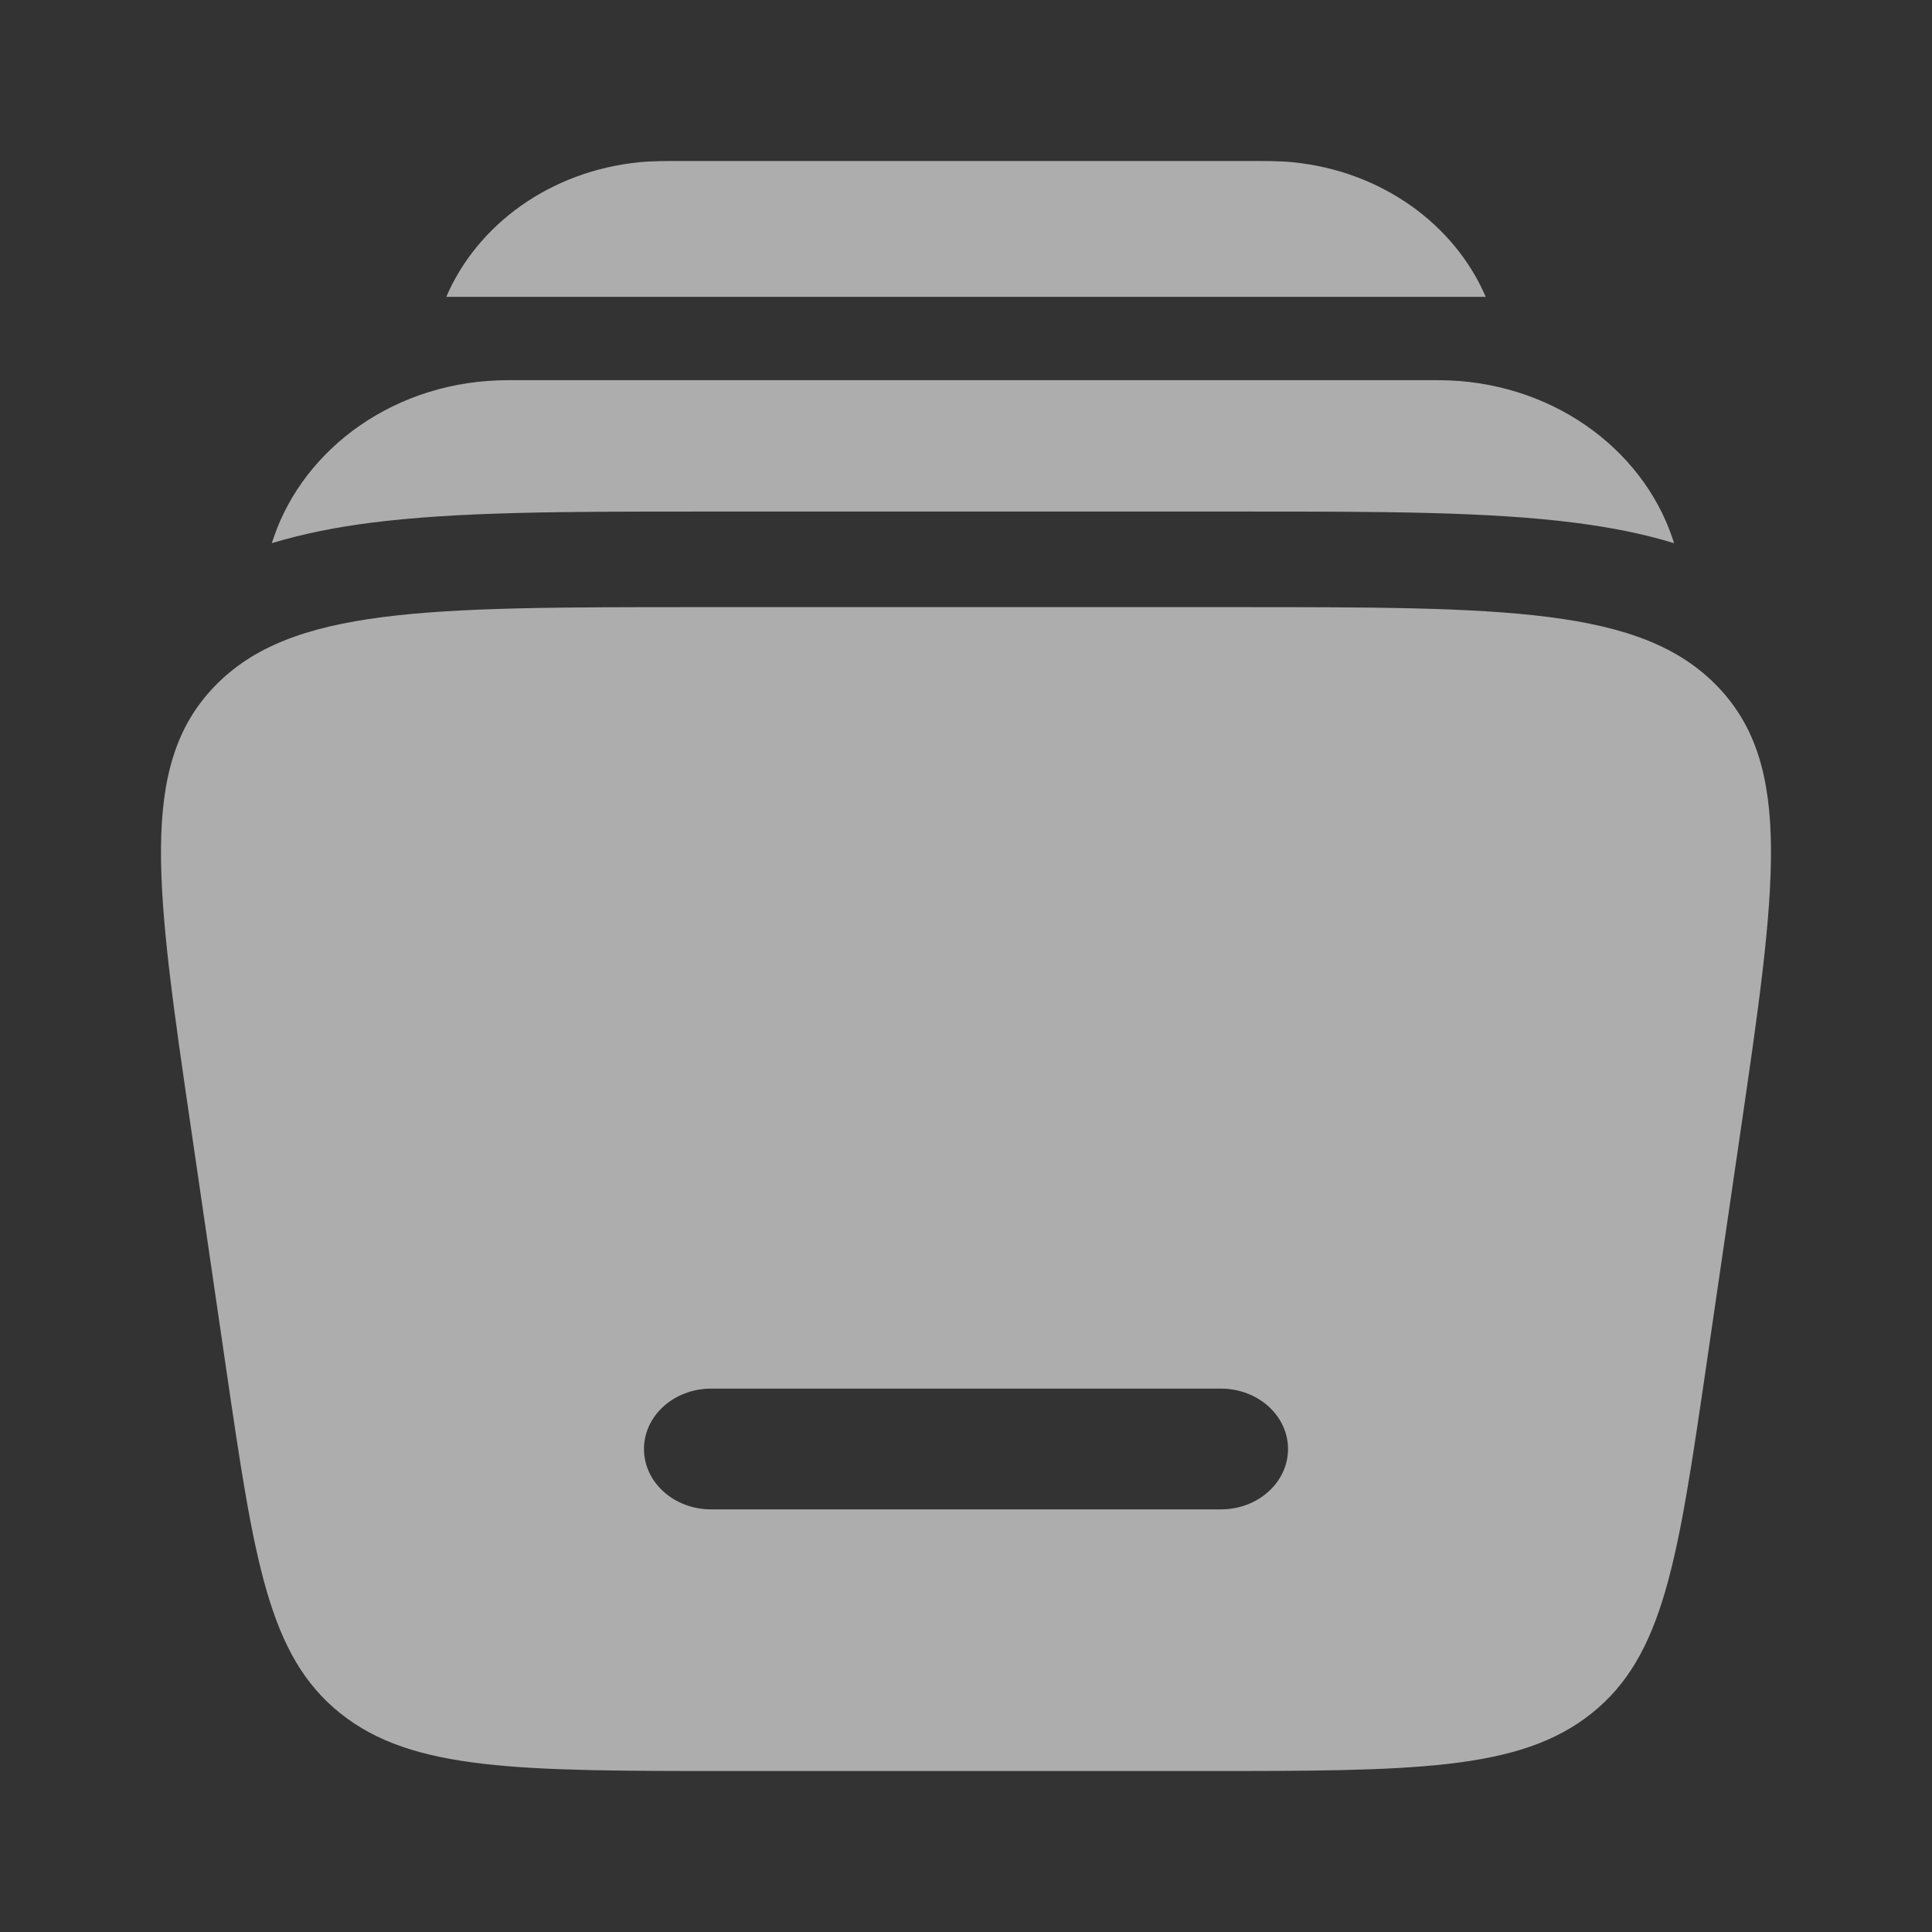 <svg width="28" height="28" viewBox="0 0 28 28" fill="none" xmlns="http://www.w3.org/2000/svg">
<rect x="0" y="0" width="28" height="28" fill="#333333" stroke="none"/>
<path d="M9.928 2.333H18.072C18.342 2.333 18.55 2.333 18.732 2.351C20.025 2.478 21.083 3.255 21.532 4.302H6.468C6.917 3.255 7.975 2.478 9.268 2.351C9.448 2.333 9.655 2.333 9.928 2.333ZM7.362 5.51C5.74 5.51 4.41 6.49 3.967 7.79L3.939 7.872C4.403 7.732 4.887 7.638 5.376 7.576C6.636 7.414 8.23 7.414 10.08 7.414H18.121C19.971 7.414 21.564 7.414 22.825 7.576C23.315 7.639 23.798 7.73 24.262 7.872L24.235 7.79C23.792 6.49 22.462 5.51 20.839 5.51H7.362Z" fill="white" fill-opacity="0.6"/>
<path fill-rule="evenodd" clip-rule="evenodd" d="M10.117 8.799H17.883C21.819 8.799 23.788 8.799 24.894 9.951C26 11.102 25.739 12.88 25.219 16.437L24.726 19.811C24.318 22.601 24.114 23.996 23.067 24.831C22.021 25.667 20.477 25.667 17.389 25.667H10.611C7.524 25.667 5.979 25.667 4.933 24.831C3.886 23.996 3.682 22.601 3.274 19.811L2.781 16.438C2.26 12.88 2 11.102 3.106 9.951C4.212 8.799 6.181 8.799 10.117 8.799ZM9.333 21C9.333 20.517 9.769 20.125 10.305 20.125H17.695C18.232 20.125 18.667 20.517 18.667 21C18.667 21.483 18.232 21.875 17.695 21.875H10.305C9.769 21.875 9.333 21.483 9.333 21Z" fill="white" fill-opacity="0.6"/>
</svg>
